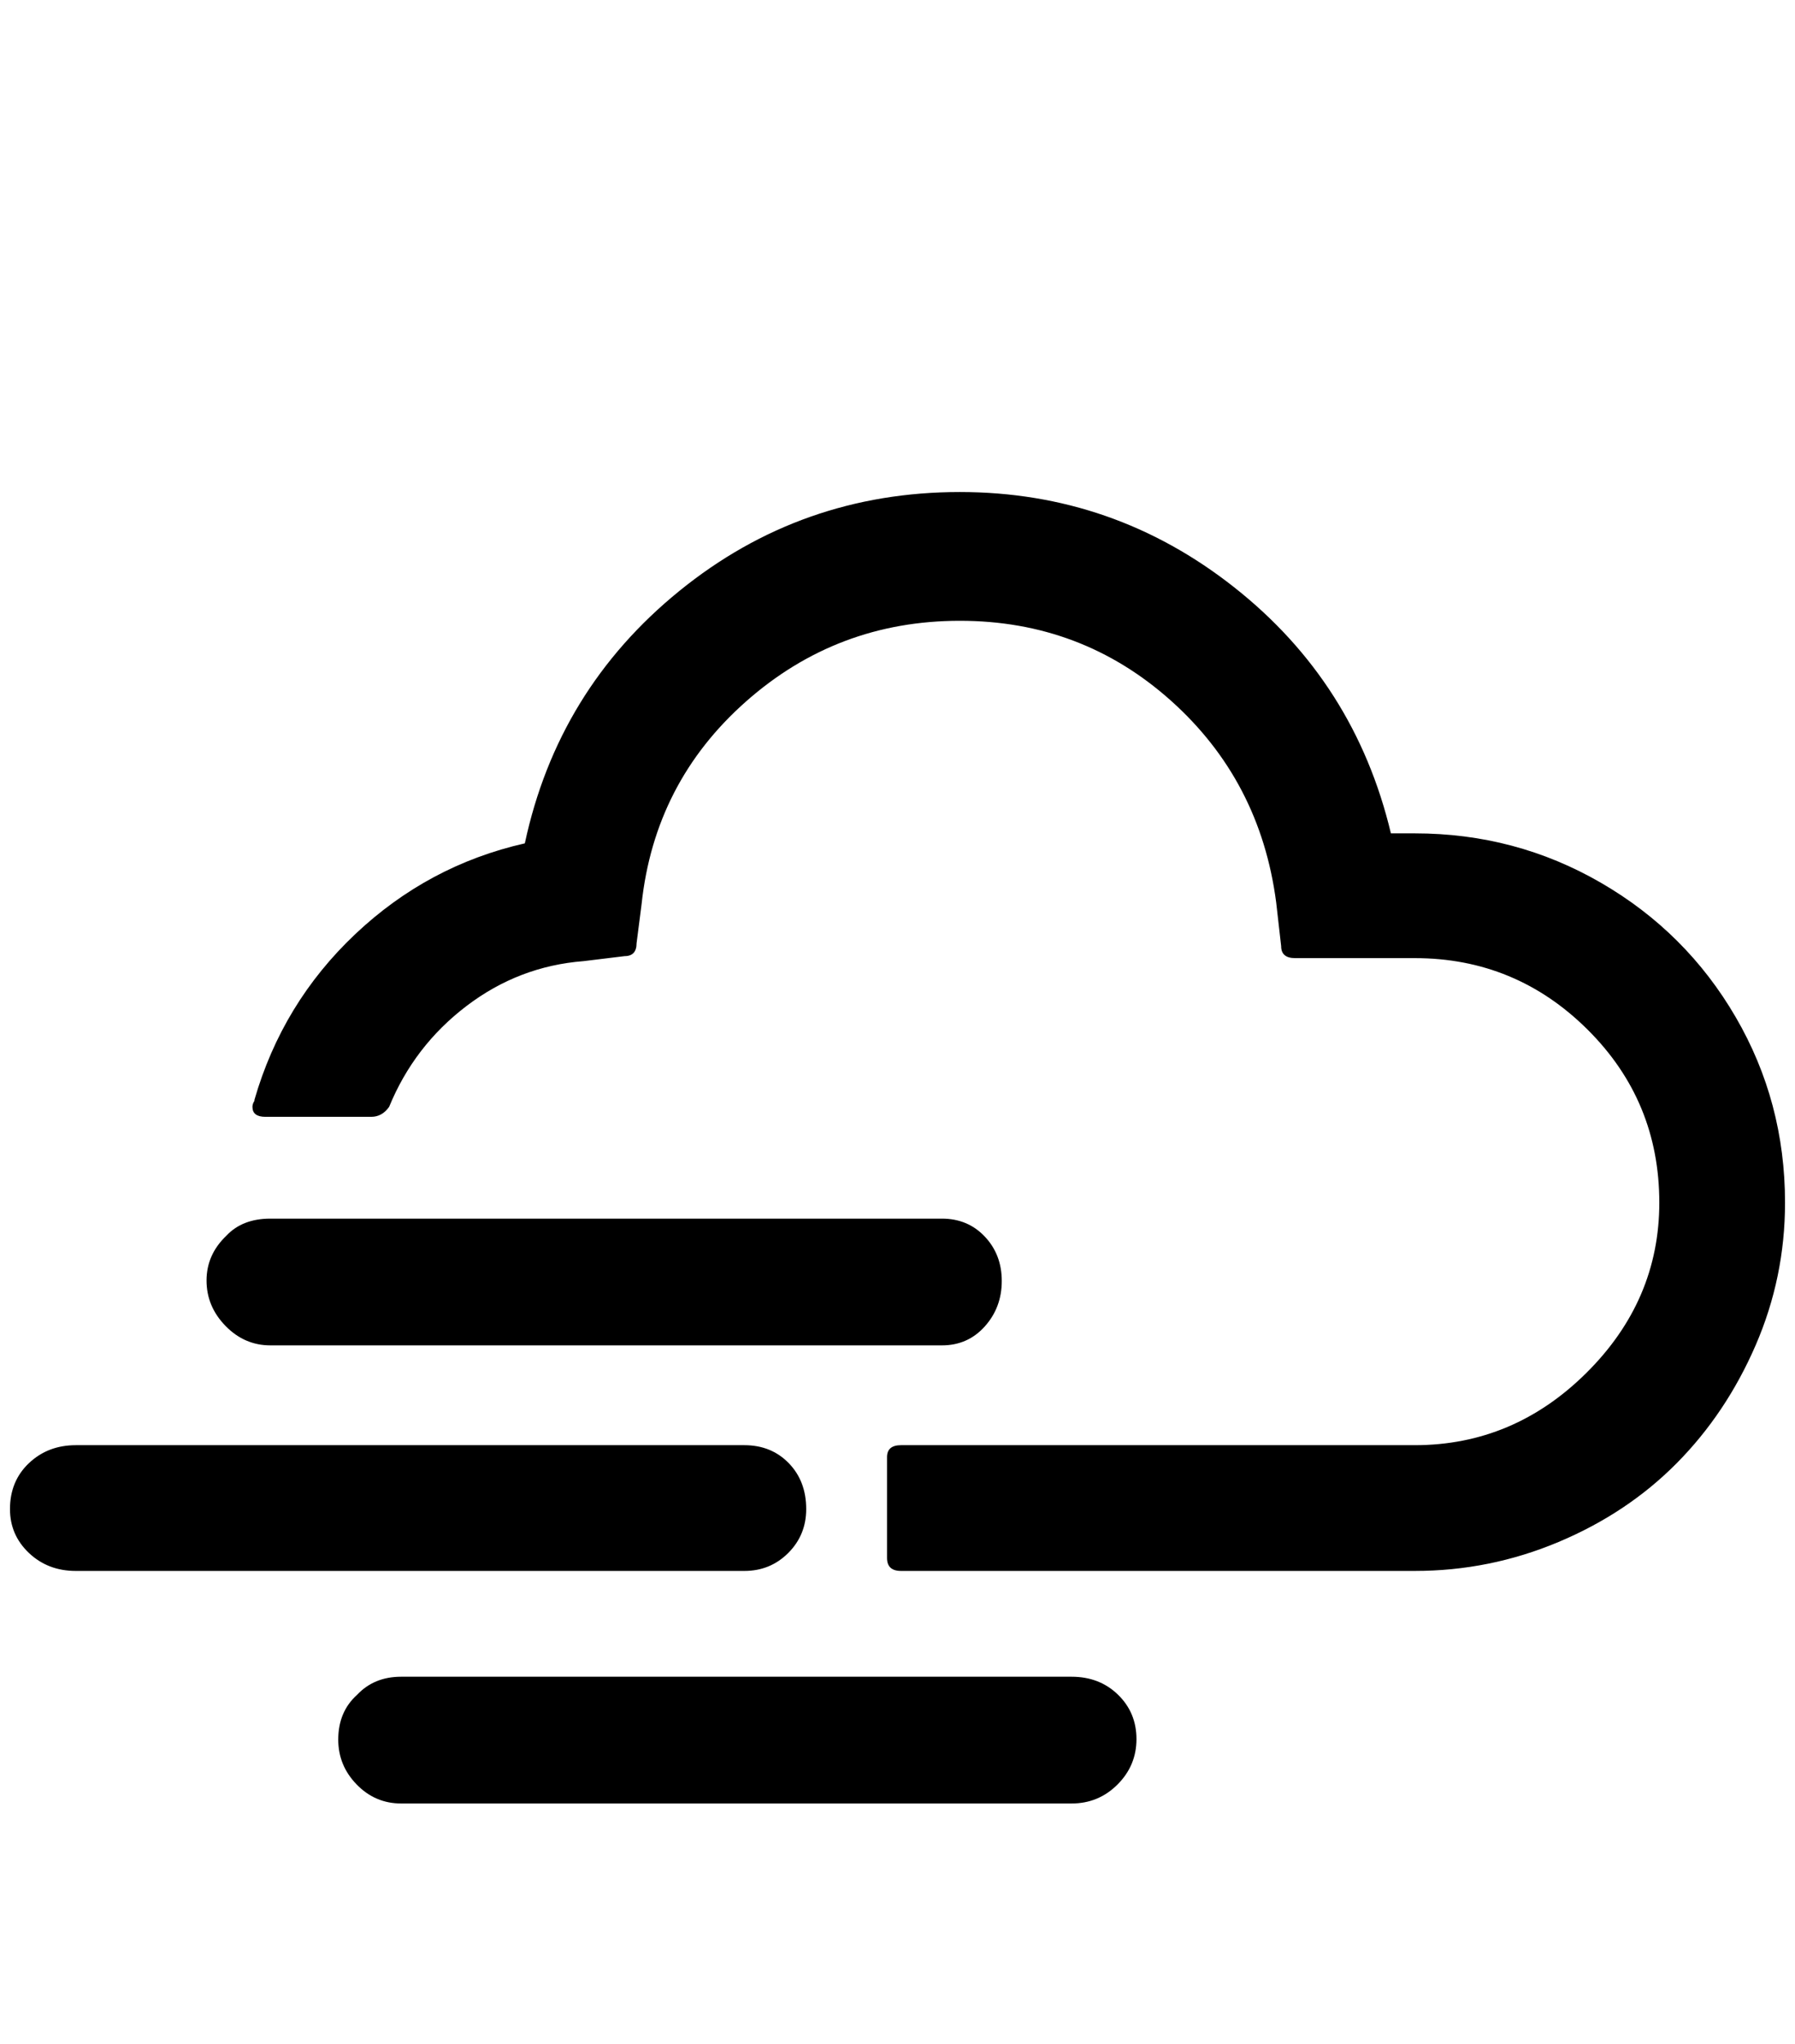 <?xml version="1.0" standalone="no"?>
<!DOCTYPE svg PUBLIC "-//W3C//DTD SVG 1.1//EN" "http://www.w3.org/Graphics/SVG/1.1/DTD/svg11.dtd" >
<svg xmlns="http://www.w3.org/2000/svg" xmlns:xlink="http://www.w3.org/1999/xlink" version="1.1" viewBox="-10 0 1799 2048">
   <path fill="currentColor"
d="M0 1512q0 -28 19 -46t47 -18h670q27 0 44.5 18t17.5 46q0 26 -18 44t-44 18h-670q-28 0 -47 -18t-19 -44zM197 1283q0 -26 20 -45q16 -17 44 -17h673q26 0 43 18t17 44.5t-17 45.5t-43 19h-673q-26 0 -45 -19.5t-19 -45.5zM243 1109q0 10 13 10h106q11 0 18 -10
q25 -61 77.5 -101t117.5 -45l41 -5q12 0 12 -13l5 -39q13 -122 104.5 -203t214.5 -81q122 0 211.5 80t105.5 202l5 44q0 12 14 12h120q101 0 173 71.5t72 173.5q0 98 -73 170.5t-172 72.5h-515q-14 0 -14 12v101q0 13 14 13h515q75 0 144 -29t118.5 -79t79 -118t29.5 -143
q0 -101 -49.5 -186t-135 -134.5t-186.5 -49.5h-24q-36 -151 -157 -246.5t-275 -95.5q-159 0 -281 99t-155 253q-97 22 -170 91t-101 166v1q-2 3 -2 6zM329 1743q0 -28 19 -45q17 -18 44 -18h672q28 0 46.5 18t18.5 44.5t-19 45.5t-46 19h-672q-26 0 -44.5 -19t-18.5 -45z
" />
</svg>
